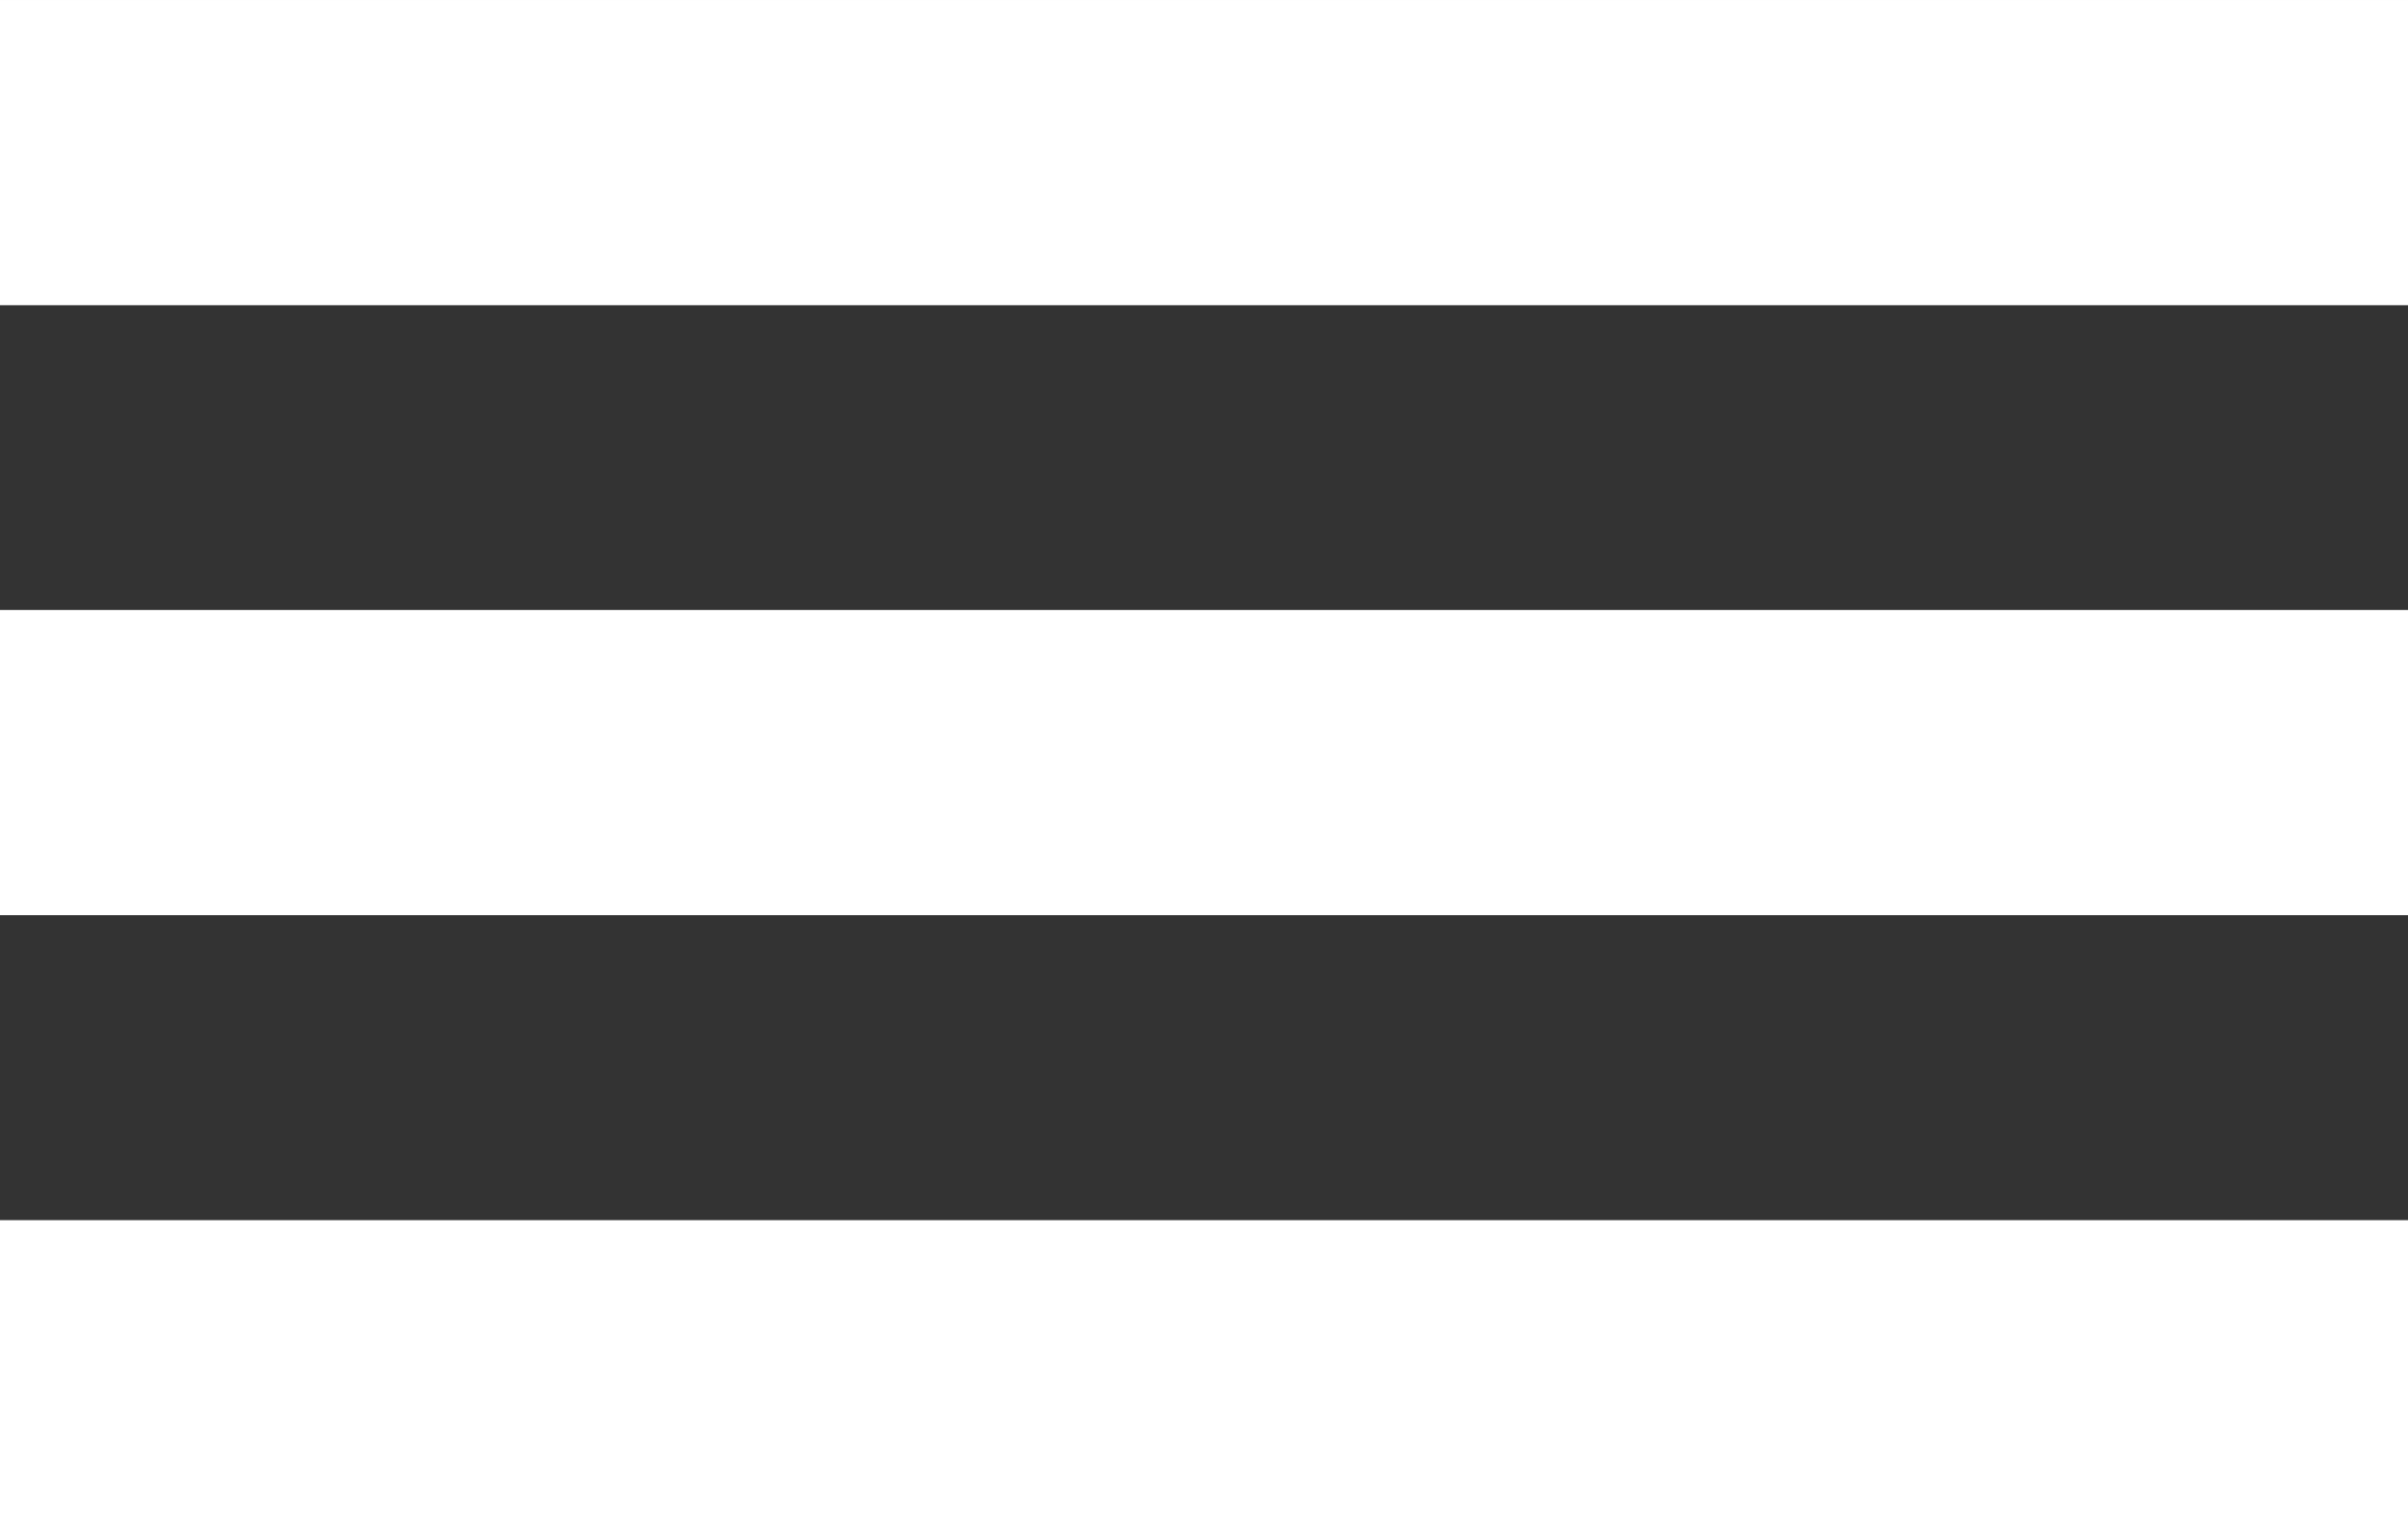 <?xml version="1.0" encoding="UTF-8" standalone="no"?>
<!-- Created with Inkscape (http://www.inkscape.org/) -->

<svg
   xmlns:dc="http://purl.org/dc/elements/1.1/"
   xmlns:cc="http://creativecommons.org/ns#"
   xmlns:rdf="http://www.w3.org/1999/02/22-rdf-syntax-ns#"
   xmlns:svg="http://www.w3.org/2000/svg"
   xmlns="http://www.w3.org/2000/svg"
   xmlns:sodipodi="http://sodipodi.sourceforge.net/DTD/sodipodi-0.dtd"
   xmlns:inkscape="http://www.inkscape.org/namespaces/inkscape"
   width="30"
   height="19"
   viewBox="0 0 7.938 5.027"
   version="1.1"
   id="svg8"
   inkscape:version="0.92.4 5da689c313, 2019-01-14"
   sodipodi:docname="tracks.svg">
  <rect x="0" y="0" width="7.938" height="5.027" fill="#333333" stroke="none"/>
  <defs
     id="defs2" />
  <sodipodi:namedview
     id="base"
     pagecolor="#212121"
     bordercolor="#666666"
     borderopacity="1.0"
     inkscape:pageopacity="0"
     inkscape:pageshadow="2"
     inkscape:zoom="5.6"
     inkscape:cx="15.000008"
     inkscape:cy="9.500001"
     inkscape:document-units="mm"
     inkscape:current-layer="layer1"
     showgrid="false"
     inkscape:pagecheckerboard="false"
     fit-margin-top="0"
     fit-margin-left="0"
     fit-margin-right="0"
     fit-margin-bottom="0"
     units="px"
     inkscape:window-width="1196"
     inkscape:window-height="738"
     inkscape:window-x="27"
     inkscape:window-y="109"
     inkscape:window-maximized="0" />
  <g
     inkscape:label="Layer 1"
     inkscape:groupmode="layer"
     id="layer1"
     transform="translate(-42.165,-186.598)">
    <rect
       y="186.598"
       x="42.165"
       height="1.005"
       width="7.938"
       id="rect4795"
       style="fill:#ffffff;fill-opacity:1;fill-rule:evenodd;stroke:none;stroke-width:0.369;stroke-linecap:butt;stroke-linejoin:miter;stroke-miterlimit:12.4;stroke-dasharray:none;stroke-dashoffset:0;stroke-opacity:0;paint-order:stroke markers fill"
       inkscape:export-filename="/home/kai/Documents/Tauon Music Box/dev/gui/tracks.png"
       inkscape:export-xdpi="71.999947"
       inkscape:export-ydpi="71.999947" />
    <rect
       y="188.609"
       x="42.165"
       height="1.005"
       width="7.938"
       id="rect4797"
       style="fill:#ffffff;fill-opacity:1;fill-rule:evenodd;stroke:none;stroke-width:0.369;stroke-linecap:butt;stroke-linejoin:miter;stroke-miterlimit:12.4;stroke-dasharray:none;stroke-dashoffset:0;stroke-opacity:0;paint-order:stroke markers fill"
       inkscape:export-filename="/home/kai/Documents/Tauon Music Box/dev/gui/tracks.png"
       inkscape:export-xdpi="71.999947"
       inkscape:export-ydpi="71.999947" />
    <rect
       y="190.62"
       x="42.165"
       height="1.005"
       width="7.938"
       id="rect4799"
       style="fill:#ffffff;fill-opacity:1;fill-rule:evenodd;stroke:none;stroke-width:0.369;stroke-linecap:butt;stroke-linejoin:miter;stroke-miterlimit:12.4;stroke-dasharray:none;stroke-dashoffset:0;stroke-opacity:0;paint-order:stroke markers fill"
       inkscape:export-filename="/home/kai/Documents/Tauon Music Box/dev/gui/tracks.png"
       inkscape:export-xdpi="71.999947"
       inkscape:export-ydpi="71.999947" />
    <rect
       inkscape:export-ydpi="71.999947"
       inkscape:export-xdpi="71.999947"
       inkscape:export-filename="/home/kai/Documents/Tauon Music Box/dev/gui/tracks.png"
       style="fill:#ffffff;fill-opacity:1;fill-rule:evenodd;stroke:none;stroke-width:0.369;stroke-linecap:butt;stroke-linejoin:miter;stroke-miterlimit:12.4;stroke-dasharray:none;stroke-dashoffset:0;stroke-opacity:0;paint-order:stroke markers fill"
       id="rect4897"
       width="7.938"
       height="1.005"
       x="42.165"
       y="186.598" />
    <rect
       inkscape:export-ydpi="71.999947"
       inkscape:export-xdpi="71.999947"
       inkscape:export-filename="/home/kai/Documents/Tauon Music Box/dev/gui/tracks.png"
       style="fill:#ffffff;fill-opacity:1;fill-rule:evenodd;stroke:none;stroke-width:0.369;stroke-linecap:butt;stroke-linejoin:miter;stroke-miterlimit:12.4;stroke-dasharray:none;stroke-dashoffset:0;stroke-opacity:0;paint-order:stroke markers fill"
       id="rect4899"
       width="7.938"
       height="1.005"
       x="42.165"
       y="188.609" />
    <rect
       inkscape:export-ydpi="71.999947"
       inkscape:export-xdpi="71.999947"
       inkscape:export-filename="/home/kai/Documents/Tauon Music Box/dev/gui/tracks.png"
       style="fill:#ffffff;fill-opacity:1;fill-rule:evenodd;stroke:none;stroke-width:0.369;stroke-linecap:butt;stroke-linejoin:miter;stroke-miterlimit:12.4;stroke-dasharray:none;stroke-dashoffset:0;stroke-opacity:0;paint-order:stroke markers fill"
       id="rect4901"
       width="7.938"
       height="1.005"
       x="42.165"
       y="190.62" />
  </g>
</svg>
